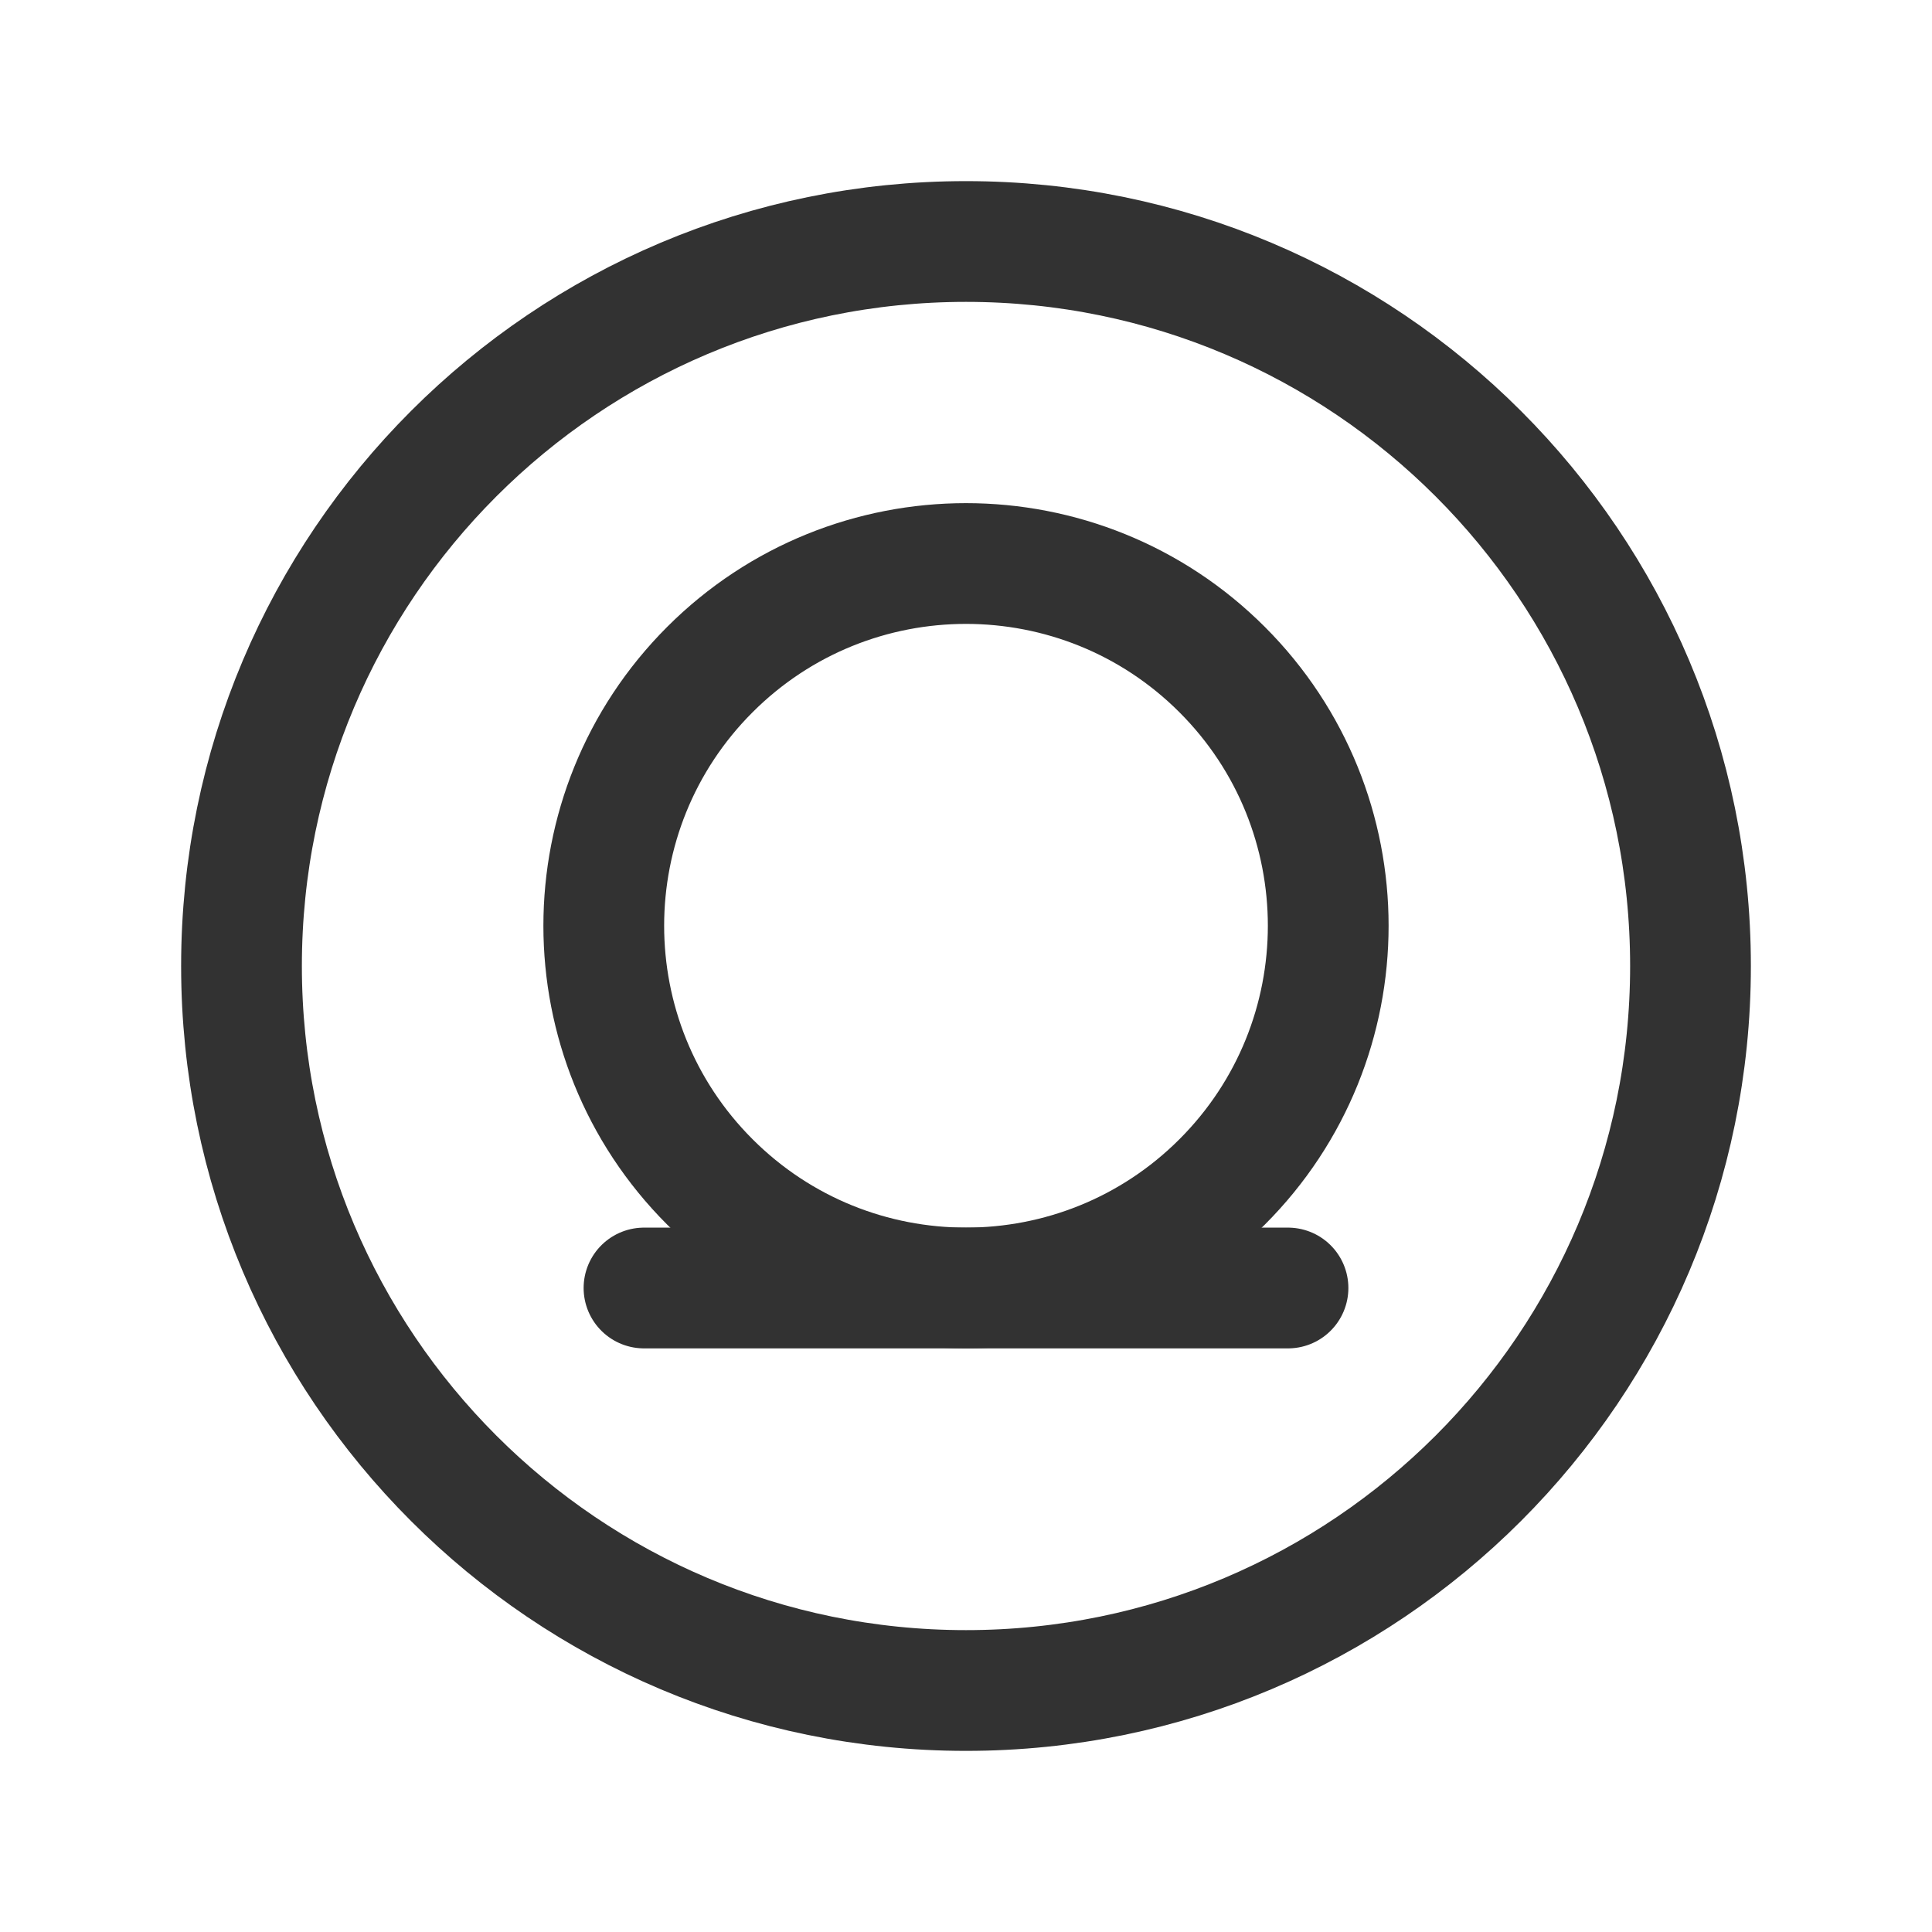 <?xml version="1.0" encoding="UTF-8"?><svg version="1.1" viewBox="0 0 24 24" xmlns="http://www.w3.org/2000/svg" xmlns:xlink="http://www.w3.org/1999/xlink"><g fill="none"><path d="M0 0h24v24h-24v-24Z"></path><path stroke="#323232" stroke-linecap="round" stroke-linejoin="round" stroke-width="1.5" d="M15.182 8.318c1.757 1.757 1.757 4.607 0 6.364 -1.757 1.757-4.607 1.757-6.364 0 -1.757-1.757-1.757-4.607 0-6.364 1.757-1.757 4.607-1.757 6.364 0"></path><path stroke="#323232" stroke-linecap="round" stroke-linejoin="round" stroke-width="1.5" d="M8 16h8"></path><path stroke="#323232" stroke-linecap="round" stroke-linejoin="round" stroke-width="1.5" d="M12 21v0c-4.971 0-9-4.029-9-9v0c0-4.971 4.029-9 9-9v0c4.971 0 9 4.029 9 9v0c0 4.971-4.029 9-9 9Z"></path></g></svg>